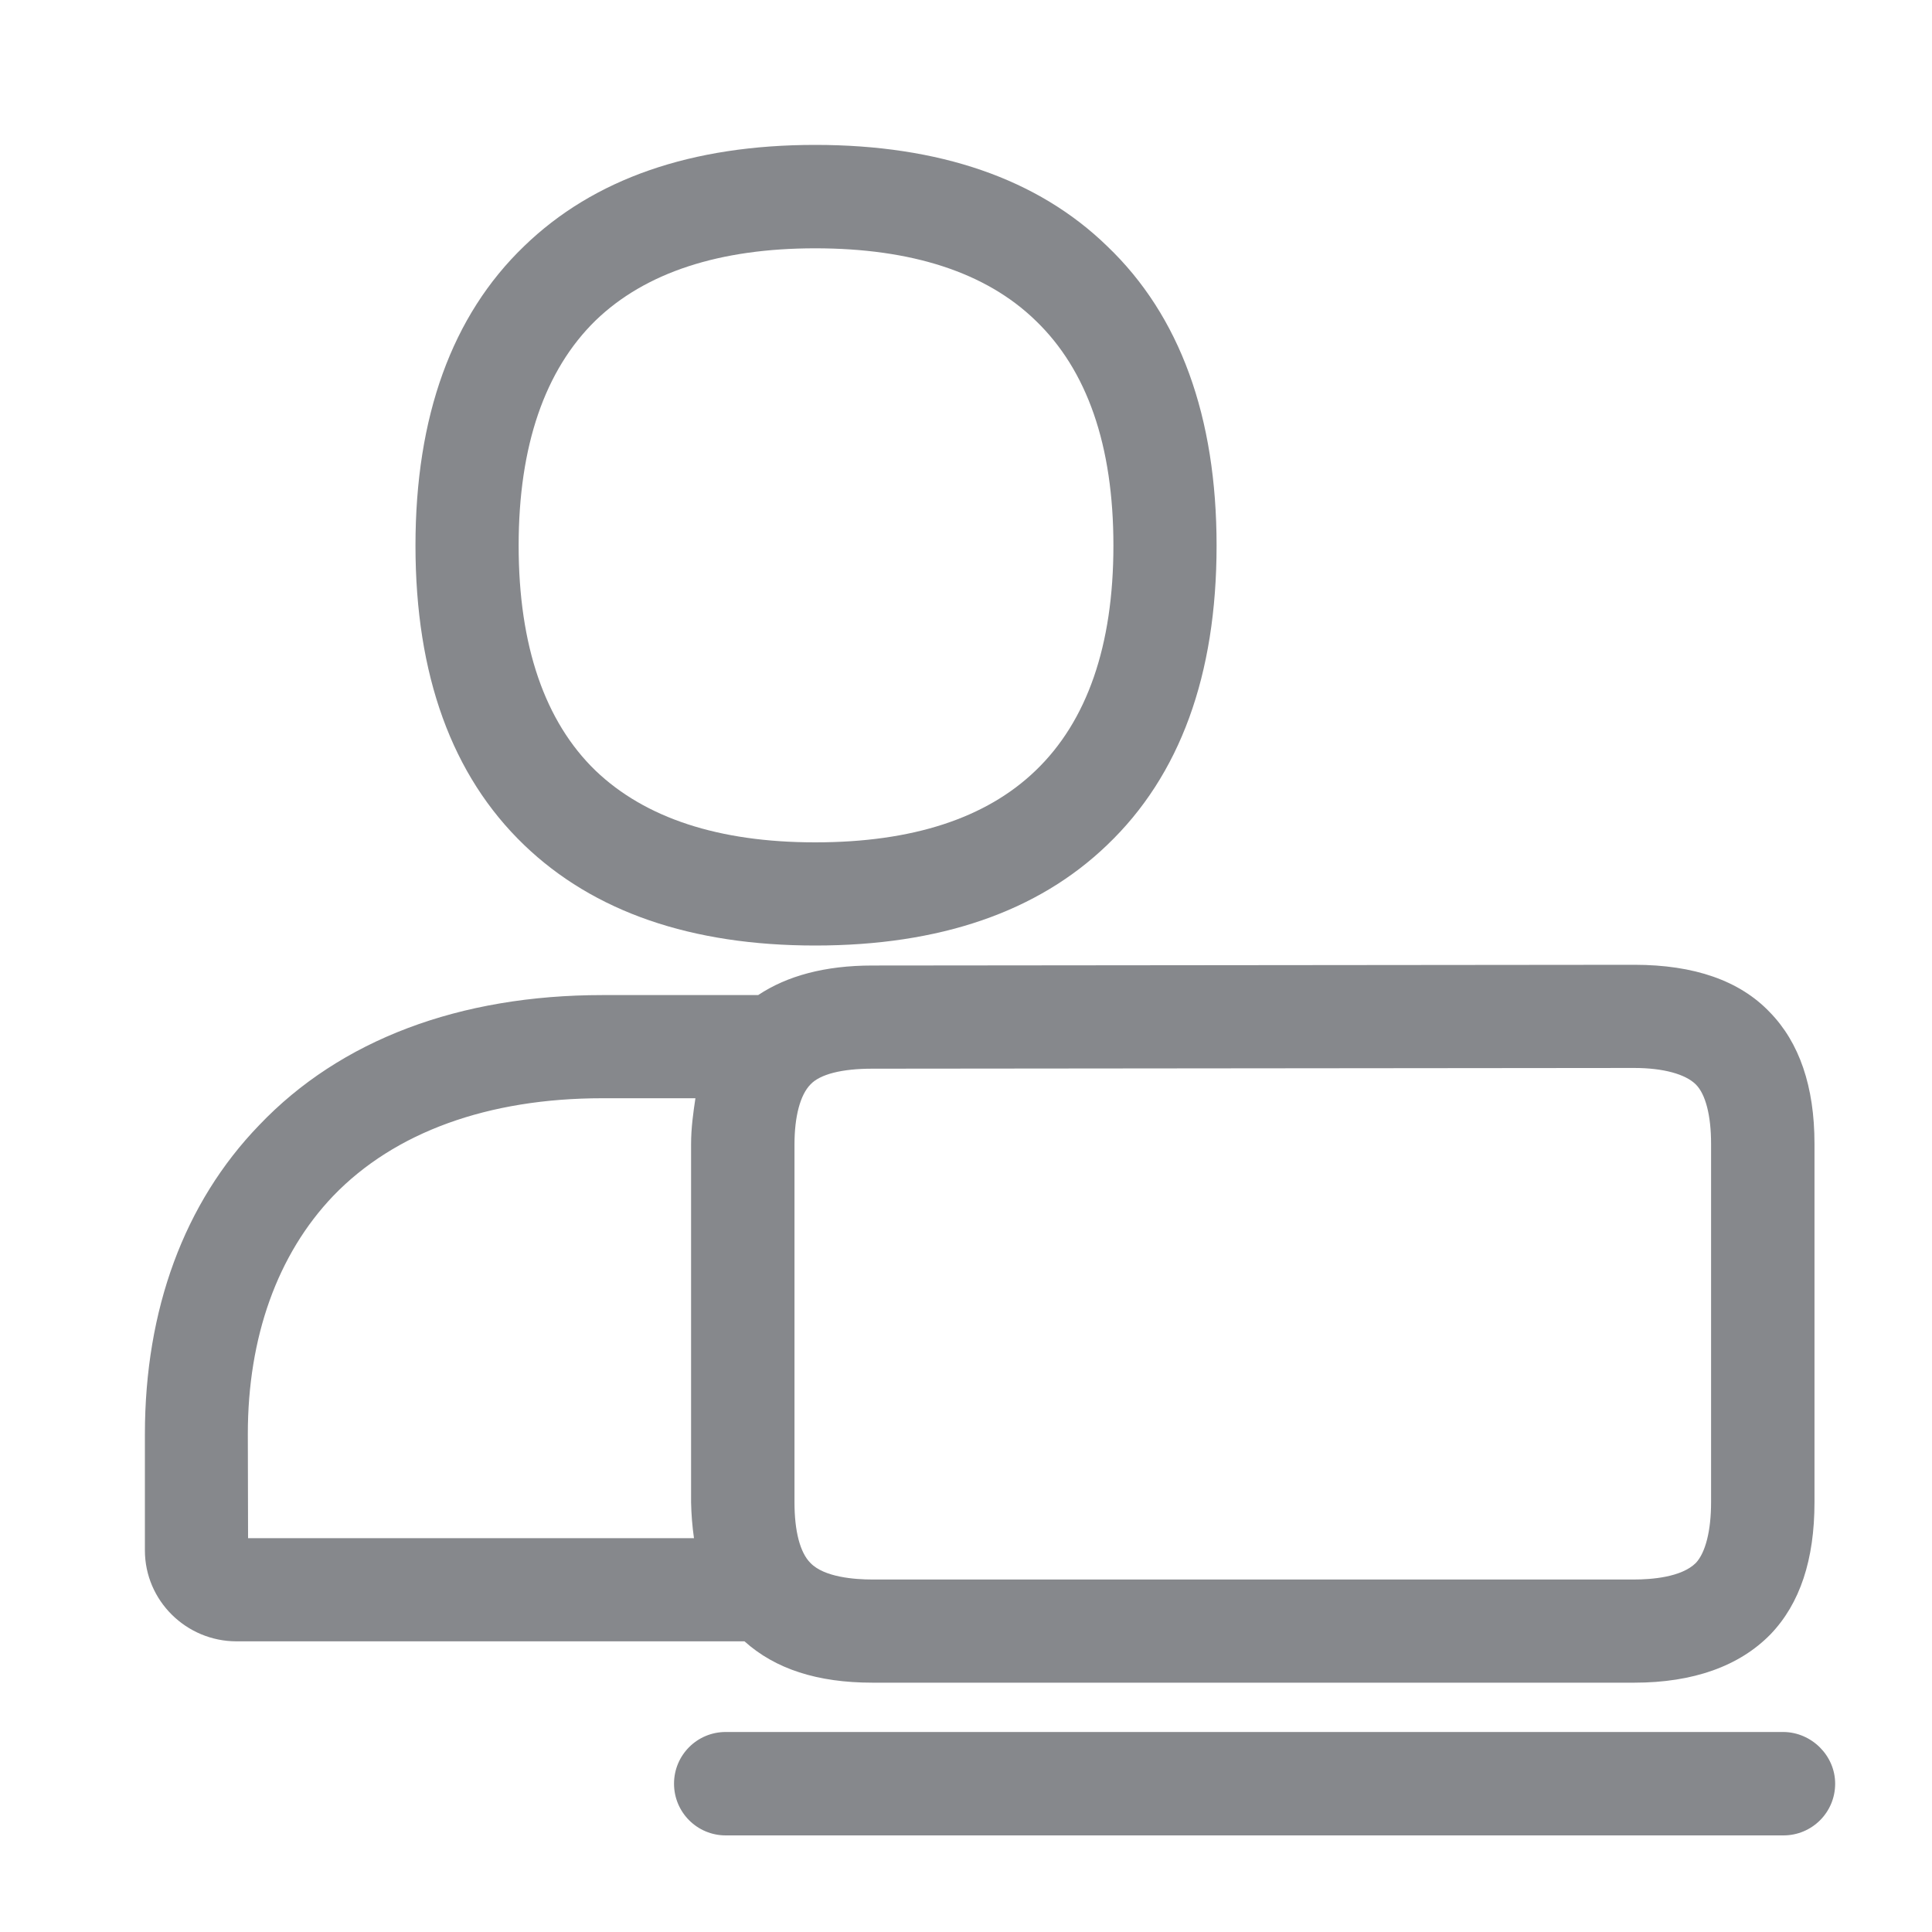 <svg width="40" height="40" viewBox="0 0 40 40" fill="none" xmlns="http://www.w3.org/2000/svg">
<path fill-rule="evenodd" clip-rule="evenodd" d="M5.136 31.846H14.368C14.333 31.602 14.313 31.352 14.308 31.104V23.694C14.308 23.351 14.353 23.037 14.398 22.738H12.471C10.106 22.738 8.169 23.44 6.899 24.76C5.744 25.97 5.131 27.683 5.131 29.689L5.136 31.846ZM16.449 23.694V31.104C16.449 31.701 16.564 32.144 16.778 32.358C17.062 32.657 17.704 32.702 18.058 32.702H33.832C34.186 32.702 34.813 32.657 35.112 32.358C35.311 32.144 35.426 31.691 35.426 31.104V23.679C35.426 23.092 35.311 22.654 35.112 22.454C34.898 22.24 34.44 22.111 33.832 22.111L18.058 22.126C17.43 22.126 16.977 22.24 16.778 22.454C16.569 22.669 16.449 23.112 16.449 23.694ZM18.063 34.838C16.922 34.838 16.051 34.554 15.414 33.982H4.897C3.856 33.982 3 33.14 3 32.099V29.694C3 27.115 3.812 24.904 5.365 23.296C7.048 21.528 9.513 20.602 12.476 20.602H15.697C16.295 20.204 17.077 19.99 18.063 19.99L33.837 19.975C35.077 19.975 36.018 20.303 36.641 20.956C37.253 21.583 37.567 22.494 37.567 23.679V31.104C37.567 32.289 37.268 33.2 36.656 33.837C36.013 34.495 35.057 34.838 33.837 34.838H18.063ZM12.331 6.635C11.281 7.661 10.738 9.229 10.738 11.296C10.738 13.372 11.281 14.941 12.331 15.956C13.357 16.937 14.881 17.44 16.878 17.44C18.889 17.44 20.413 16.942 21.439 15.956C22.509 14.931 23.052 13.362 23.052 11.296C23.052 9.224 22.509 7.661 21.439 6.635C20.413 5.639 18.874 5.141 16.878 5.141C14.901 5.141 13.362 5.639 12.331 6.635ZM16.878 19.576C14.313 19.576 12.291 18.879 10.852 17.495C9.354 16.056 8.602 13.975 8.602 11.296C8.602 8.627 9.354 6.535 10.852 5.096C12.291 3.702 14.313 3 16.878 3C19.442 3 21.483 3.697 22.922 5.096C24.431 6.535 25.188 8.632 25.188 11.296C25.188 13.975 24.431 16.056 22.922 17.495C21.483 18.879 19.457 19.576 16.878 19.576ZM37.995 36.929C37.995 37.527 37.512 38 36.925 38H15.025C14.433 38 13.955 37.522 13.955 36.929C13.955 36.337 14.433 35.859 15.025 35.859H36.925C37.507 35.864 37.995 36.347 37.995 36.929Z" fill="#86888C"/>
</svg>
